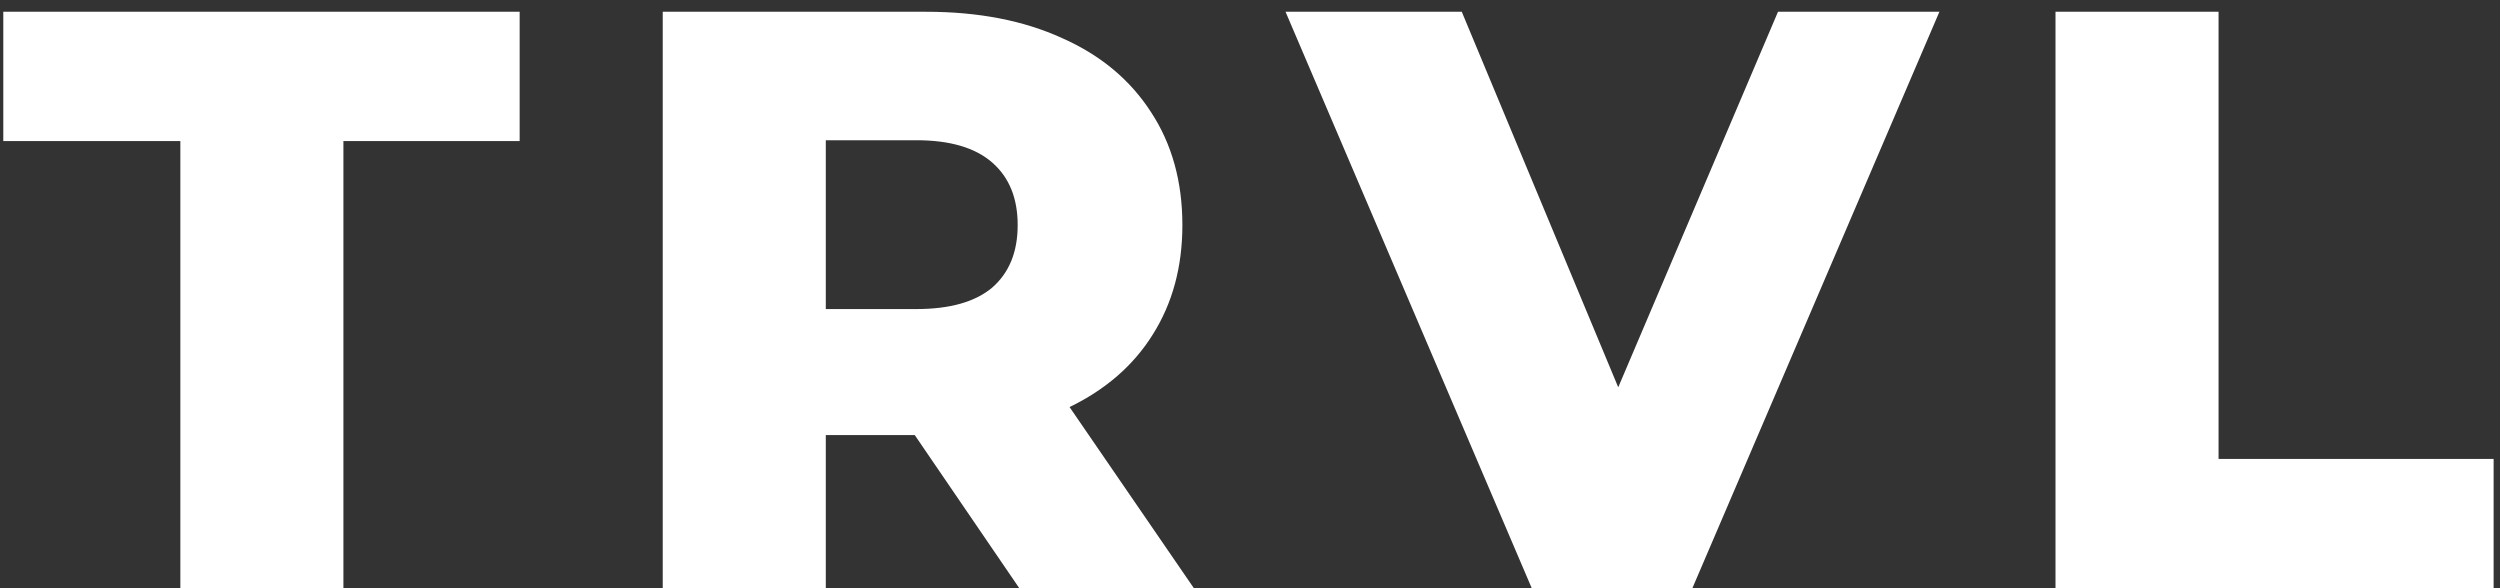 <svg width="85" height="20" viewBox="0 0 85 20" fill="none" xmlns="http://www.w3.org/2000/svg">
<rect x="0" y="0" width="85" height="20" fill="#333333" stroke="none"/>
<path d="M6.132 4.796H0.112V0.4H17.668V4.796H11.676V20H6.132V4.796ZM31.101 14.792H28.077V20H22.533V0.4H31.493C33.267 0.4 34.807 0.699 36.113 1.296C37.42 1.875 38.428 2.715 39.137 3.816C39.847 4.899 40.201 6.177 40.201 7.652C40.201 9.071 39.865 10.312 39.193 11.376C38.54 12.421 37.597 13.243 36.365 13.84L40.593 20H34.657L31.101 14.792ZM34.601 7.652C34.601 6.737 34.312 6.028 33.733 5.524C33.155 5.02 32.296 4.768 31.157 4.768H28.077V10.508H31.157C32.296 10.508 33.155 10.265 33.733 9.78C34.312 9.276 34.601 8.567 34.601 7.652ZM65.94 0.4L57.54 20H52.08L43.708 0.4H49.7L55.02 13.168L60.452 0.4H65.94ZM69.887 0.4H75.431V15.604H84.783V20H69.887V0.4Z" fill="white"/>
</svg>
